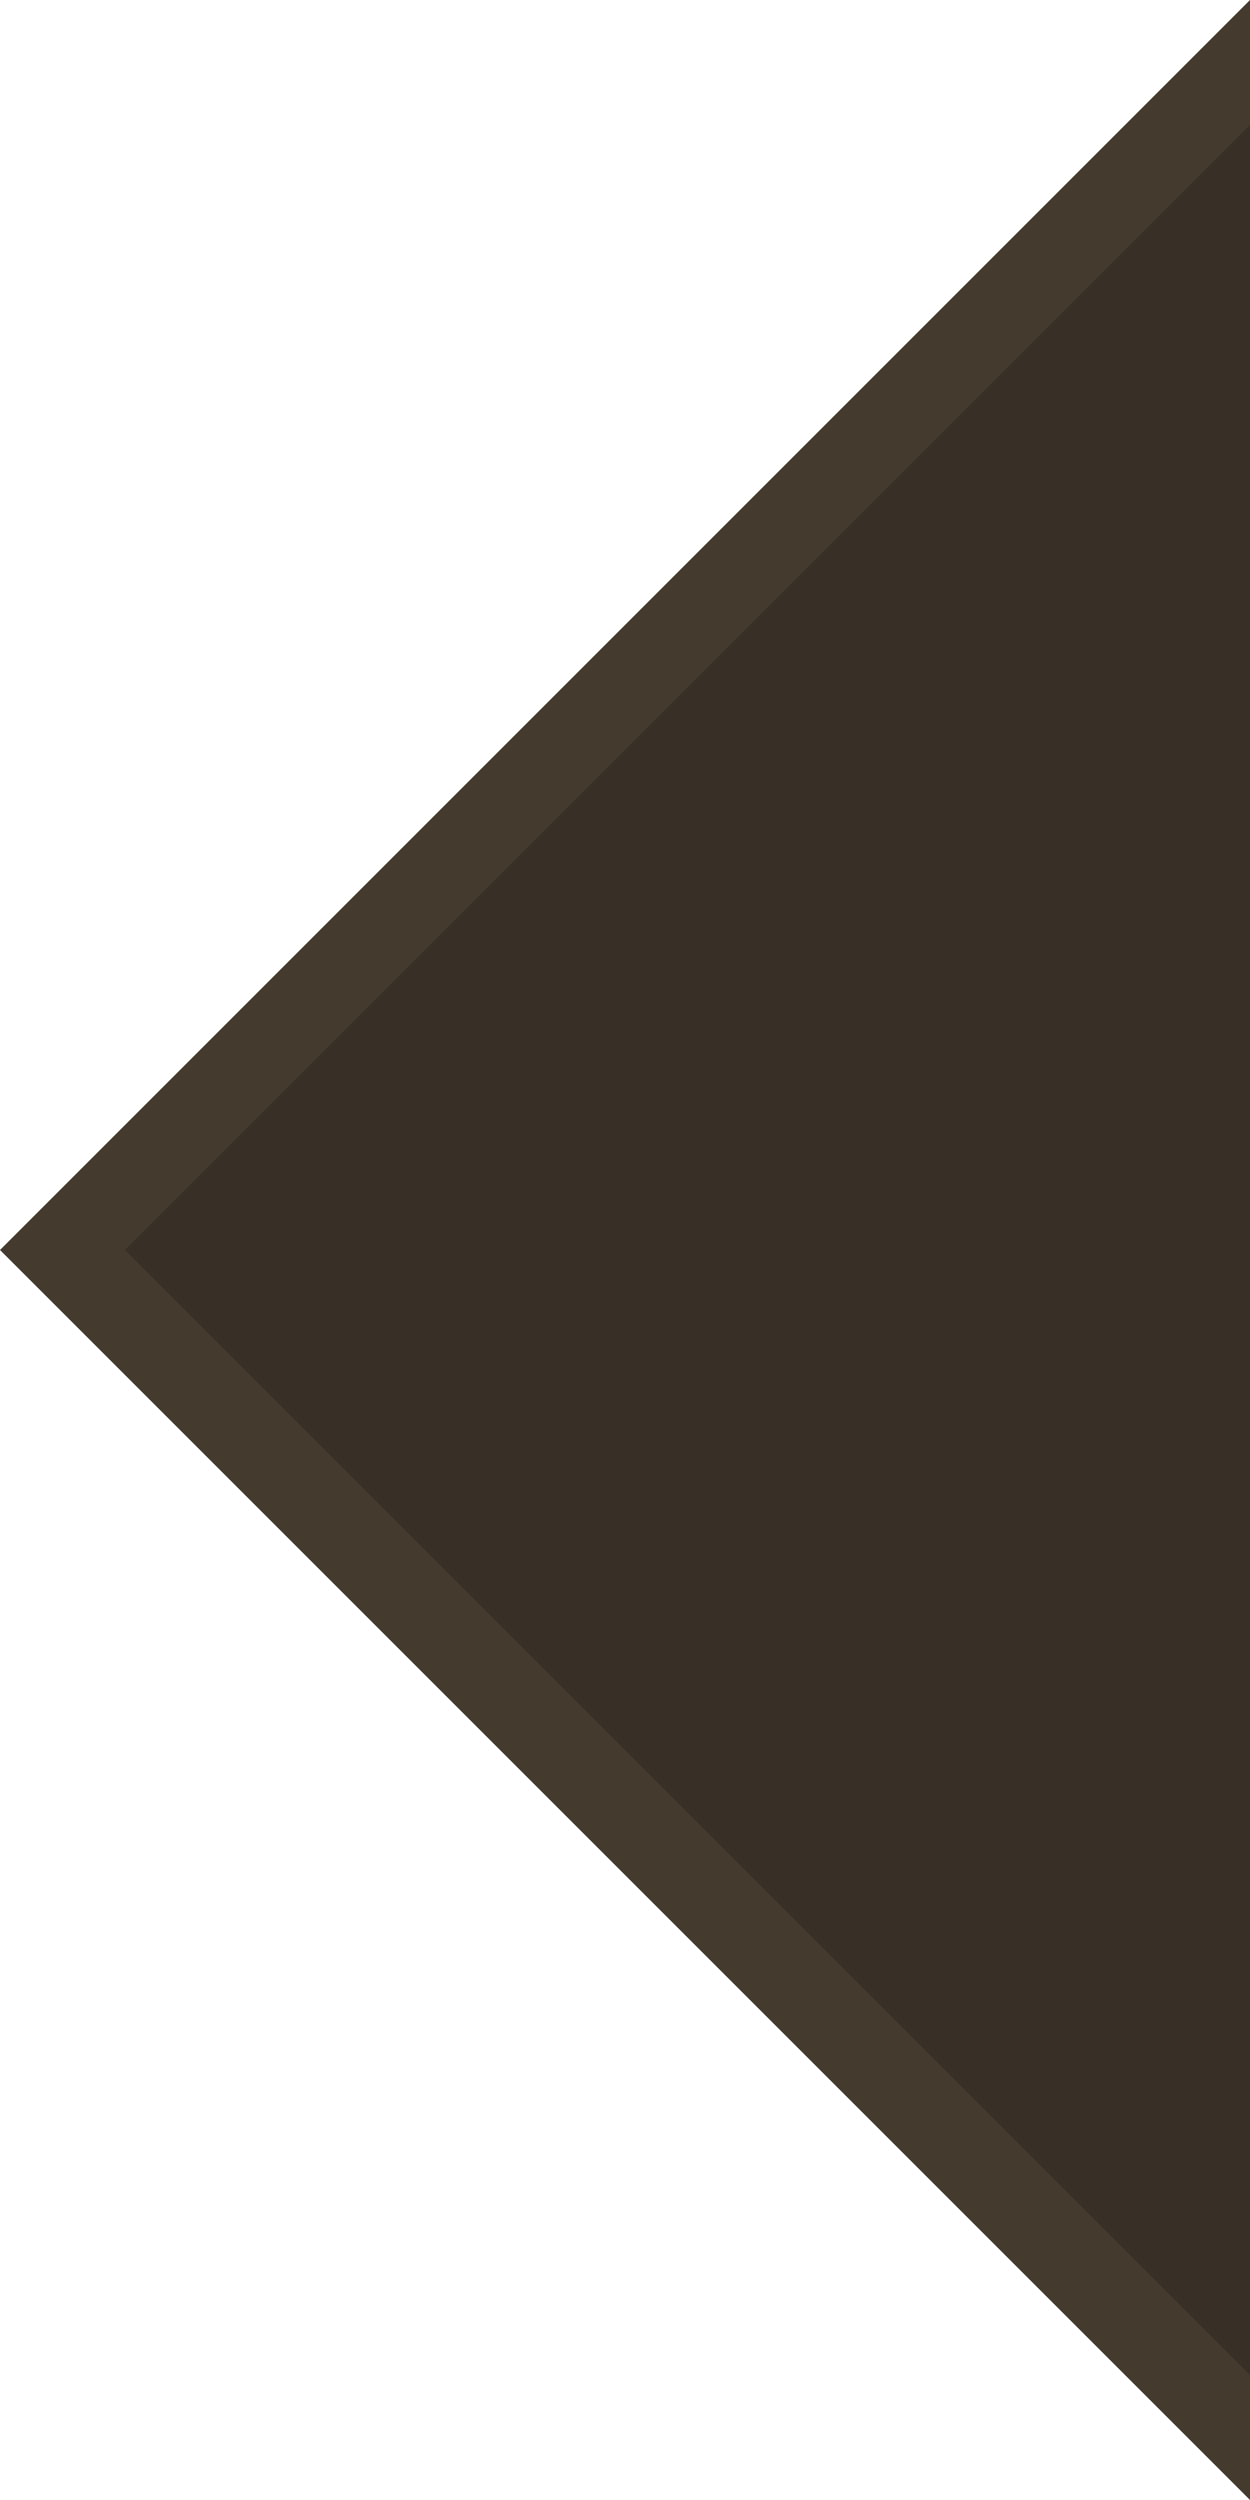 <?xml version="1.0" encoding="UTF-8"?>
<!-- This Source Code Form is subject to the terms of the Mozilla Public
   - License, v. 2.0. If a copy of the MPL was not distributed with this
   - file, You can obtain one at http://mozilla.org/MPL/2.0/. -->

<svg xmlns="http://www.w3.org/2000/svg"
     width="10"
     height="20">
  <path d="M 10,0 L 0,10 10,20 z"
        fill="#443B2E"/>
  <path d="M 10,1 L 1,10 10,19 z"
        fill="#382F26"/>
</svg>
